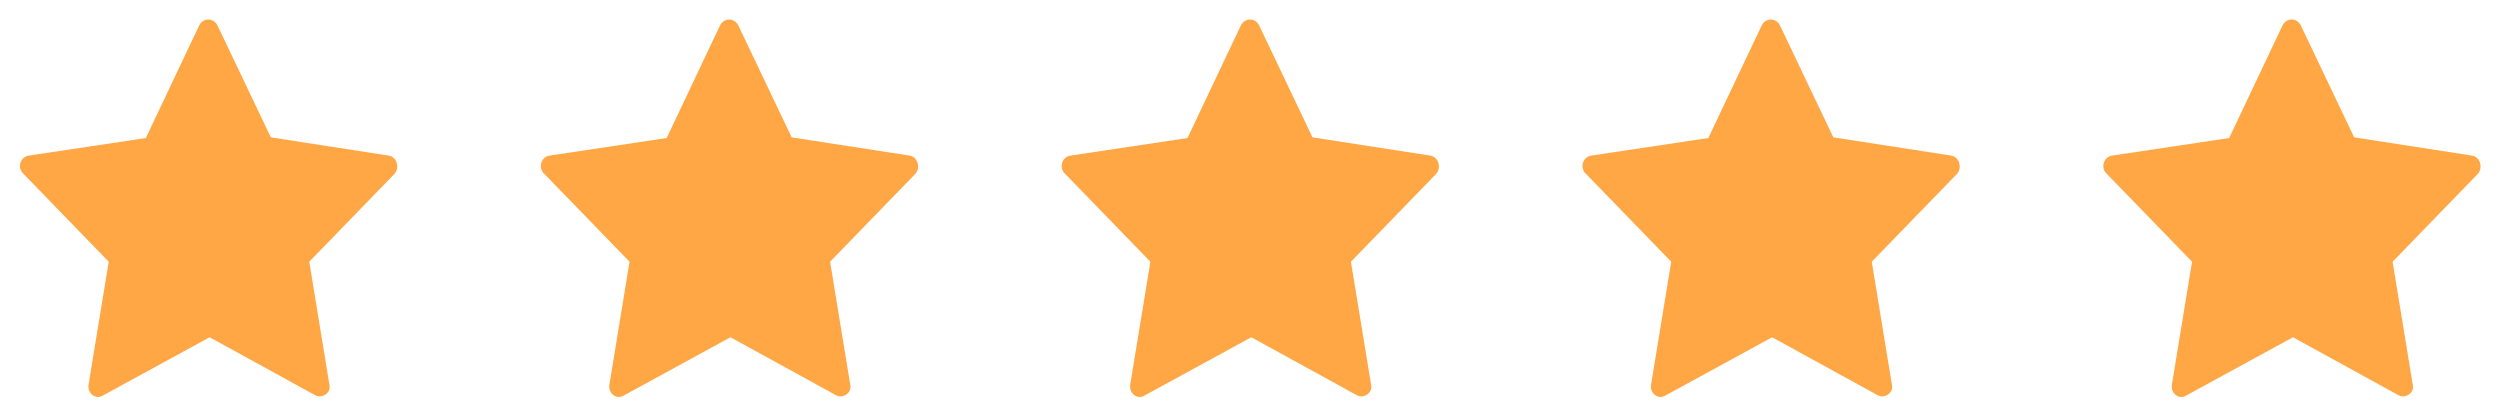 <svg width="108" height="18" viewBox="0 0 108 18" fill="none" xmlns="http://www.w3.org/2000/svg">
<g clip-path="url(#clip0_121_55845)">
<path d="M16.791 6.722L11.7 5.934L9.394 1.097C9.225 0.759 8.775 0.759 8.606 1.097L6.3 5.963L1.238 6.722C0.872 6.778 0.731 7.256 1.013 7.509L4.697 11.306L3.825 16.622C3.769 16.988 4.135 17.297 4.472 17.072L9.056 14.569L13.613 17.072C13.922 17.241 14.316 16.959 14.231 16.622L13.36 11.306L17.044 7.509C17.269 7.256 17.156 6.778 16.791 6.722Z" fill="#FFA645"/>
</g>
<path d="M39.291 6.722L34.2 5.934L31.894 1.097C31.725 0.759 31.275 0.759 31.106 1.097L28.8 5.963L23.738 6.722C23.372 6.778 23.231 7.256 23.513 7.509L27.197 11.306L26.325 16.622C26.269 16.988 26.635 17.297 26.972 17.072L31.556 14.569L36.113 17.072C36.422 17.241 36.816 16.959 36.731 16.622L35.86 11.306L39.544 7.509C39.769 7.256 39.656 6.778 39.291 6.722Z" fill="#FFA645"/>
<g clip-path="url(#clip1_121_55845)">
<path d="M61.791 6.722L56.7 5.934L54.394 1.097C54.225 0.759 53.775 0.759 53.606 1.097L51.3 5.963L46.238 6.722C45.872 6.778 45.731 7.256 46.013 7.509L49.697 11.306L48.825 16.622C48.769 16.988 49.135 17.297 49.472 17.072L54.056 14.569L58.613 17.072C58.922 17.241 59.316 16.959 59.231 16.622L58.36 11.306L62.044 7.509C62.269 7.256 62.156 6.778 61.791 6.722Z" fill="#FFA645"/>
</g>
<path d="M84.291 6.722L79.2 5.934L76.894 1.097C76.725 0.759 76.275 0.759 76.106 1.097L73.8 5.963L68.738 6.722C68.372 6.778 68.231 7.256 68.513 7.509L72.197 11.306L71.325 16.622C71.269 16.988 71.635 17.297 71.972 17.072L76.556 14.569L81.113 17.072C81.422 17.241 81.816 16.959 81.731 16.622L80.86 11.306L84.544 7.509C84.769 7.256 84.656 6.778 84.291 6.722Z" fill="#FFA645"/>
<g clip-path="url(#clip2_121_55845)">
<path d="M106.791 6.722L101.7 5.934L99.394 1.097C99.225 0.759 98.775 0.759 98.606 1.097L96.3 5.963L91.238 6.722C90.872 6.778 90.731 7.256 91.013 7.509L94.697 11.306L93.825 16.622C93.769 16.988 94.135 17.297 94.472 17.072L99.056 14.569L103.613 17.072C103.922 17.241 104.316 16.959 104.231 16.622L103.36 11.306L107.044 7.509C107.269 7.256 107.156 6.778 106.791 6.722Z" fill="#FFA645"/>
</g>
<defs>
<clipPath id="clip0_121_55845">
<rect width="18" height="18" fill="white"/>
</clipPath>
<clipPath id="clip1_121_55845">
<rect width="18" height="18" fill="white" transform="translate(45)"/>
</clipPath>
<clipPath id="clip2_121_55845">
<rect width="18" height="18" fill="white" transform="translate(90)"/>
</clipPath>
</defs>
</svg>
